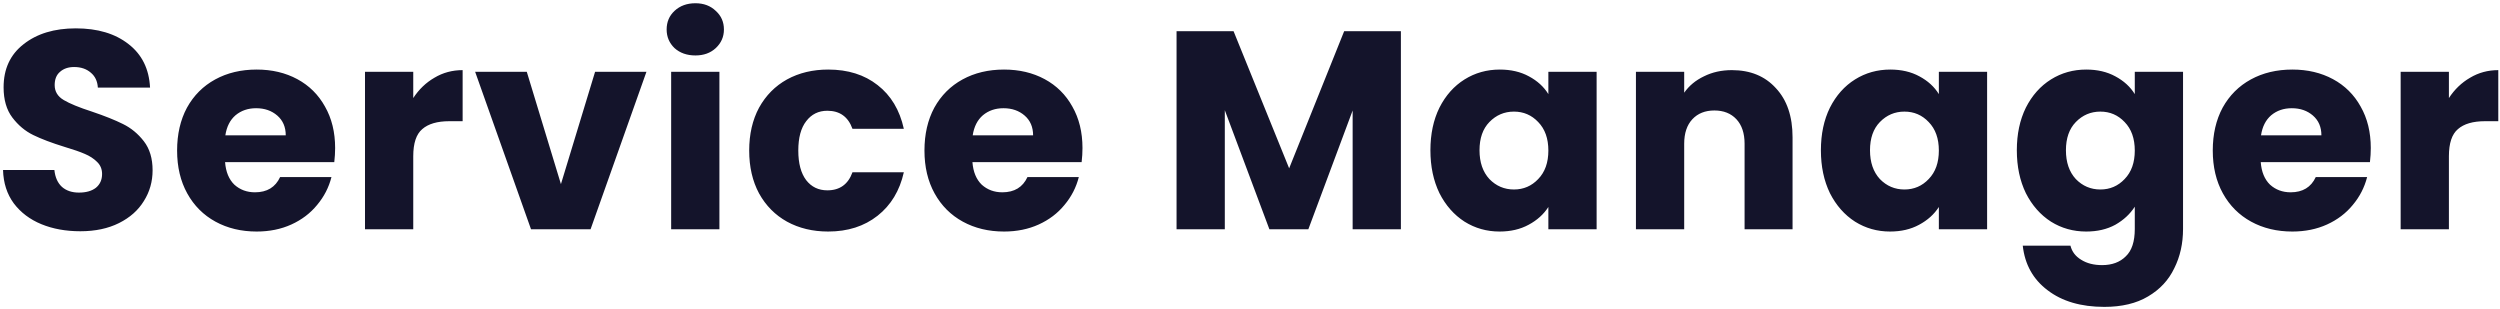 <svg width="567" height="70" viewBox="0 0 567 70" fill="none" xmlns="http://www.w3.org/2000/svg">
<path d="M18.224 52.448C14.939 52.448 11.995 51.915 9.392 50.848C6.789 49.781 4.699 48.203 3.12 46.112C1.584 44.021 0.773 41.504 0.688 38.56H12.336C12.507 40.224 13.083 41.504 14.064 42.4C15.045 43.253 16.325 43.68 17.904 43.68C19.525 43.68 20.805 43.317 21.744 42.592C22.683 41.824 23.152 40.779 23.152 39.456C23.152 38.347 22.768 37.429 22 36.704C21.275 35.979 20.357 35.381 19.248 34.912C18.181 34.443 16.645 33.909 14.64 33.312C11.739 32.416 9.371 31.52 7.536 30.624C5.701 29.728 4.123 28.405 2.8 26.656C1.477 24.907 0.816 22.624 0.816 19.808C0.816 15.627 2.331 12.363 5.36 10.016C8.389 7.627 12.336 6.432 17.2 6.432C22.149 6.432 26.139 7.627 29.168 10.016C32.197 12.363 33.819 15.648 34.032 19.872H22.192C22.107 18.421 21.573 17.291 20.592 16.48C19.611 15.627 18.352 15.2 16.816 15.2C15.493 15.2 14.427 15.563 13.616 16.288C12.805 16.971 12.4 17.973 12.4 19.296C12.4 20.747 13.083 21.877 14.448 22.688C15.813 23.499 17.947 24.373 20.848 25.312C23.749 26.293 26.096 27.232 27.888 28.128C29.723 29.024 31.301 30.325 32.624 32.032C33.947 33.739 34.608 35.936 34.608 38.624C34.608 41.184 33.947 43.509 32.624 45.6C31.344 47.691 29.467 49.355 26.992 50.592C24.517 51.829 21.595 52.448 18.224 52.448ZM76.007 33.568C76.007 34.592 75.943 35.659 75.815 36.768H51.047C51.218 38.987 51.922 40.693 53.159 41.888C54.439 43.04 55.996 43.616 57.831 43.616C60.562 43.616 62.46 42.464 63.527 40.16H75.175C74.578 42.507 73.49 44.619 71.911 46.496C70.375 48.373 68.434 49.845 66.087 50.912C63.74 51.979 61.116 52.512 58.215 52.512C54.716 52.512 51.602 51.765 48.871 50.272C46.14 48.779 44.007 46.645 42.471 43.872C40.935 41.099 40.167 37.856 40.167 34.144C40.167 30.432 40.914 27.189 42.407 24.416C43.943 21.643 46.076 19.509 48.807 18.016C51.538 16.523 54.674 15.776 58.215 15.776C61.671 15.776 64.743 16.501 67.431 17.952C70.119 19.403 72.21 21.472 73.703 24.16C75.239 26.848 76.007 29.984 76.007 33.568ZM64.807 30.688C64.807 28.811 64.167 27.317 62.887 26.208C61.607 25.099 60.007 24.544 58.087 24.544C56.252 24.544 54.695 25.077 53.415 26.144C52.178 27.211 51.41 28.725 51.111 30.688H64.807ZM93.725 22.24C95.004 20.277 96.605 18.741 98.525 17.632C100.445 16.48 102.578 15.904 104.925 15.904V27.488H101.917C99.186 27.488 97.138 28.085 95.772 29.28C94.407 30.432 93.725 32.48 93.725 35.424V52H82.781V16.288H93.725V22.24ZM127.22 41.76L134.964 16.288H146.612L133.94 52H120.436L107.764 16.288H119.476L127.22 41.76ZM157.722 12.576C155.802 12.576 154.223 12.021 152.986 10.912C151.791 9.76 151.194 8.352 151.194 6.688C151.194 4.981 151.791 3.573 152.986 2.464C154.223 1.312 155.802 0.736 157.722 0.736C159.599 0.736 161.135 1.312 162.33 2.464C163.567 3.573 164.186 4.981 164.186 6.688C164.186 8.352 163.567 9.76 162.33 10.912C161.135 12.021 159.599 12.576 157.722 12.576ZM163.162 16.288V52H152.218V16.288H163.162ZM169.917 34.144C169.917 30.432 170.664 27.189 172.157 24.416C173.693 21.643 175.805 19.509 178.493 18.016C181.224 16.523 184.338 15.776 187.837 15.776C192.317 15.776 196.05 16.949 199.037 19.296C202.066 21.643 204.05 24.949 204.989 29.216H193.341C192.36 26.485 190.461 25.12 187.645 25.12C185.64 25.12 184.04 25.909 182.845 27.488C181.65 29.024 181.053 31.243 181.053 34.144C181.053 37.045 181.65 39.285 182.845 40.864C184.04 42.4 185.64 43.168 187.645 43.168C190.461 43.168 192.36 41.803 193.341 39.072H204.989C204.05 43.253 202.066 46.539 199.037 48.928C196.008 51.317 192.274 52.512 187.837 52.512C184.338 52.512 181.224 51.765 178.493 50.272C175.805 48.779 173.693 46.645 172.157 43.872C170.664 41.099 169.917 37.856 169.917 34.144ZM245.507 33.568C245.507 34.592 245.443 35.659 245.315 36.768H220.547C220.718 38.987 221.422 40.693 222.659 41.888C223.939 43.04 225.496 43.616 227.331 43.616C230.062 43.616 231.96 42.464 233.027 40.16H244.675C244.078 42.507 242.99 44.619 241.411 46.496C239.875 48.373 237.934 49.845 235.587 50.912C233.24 51.979 230.616 52.512 227.715 52.512C224.216 52.512 221.102 51.765 218.371 50.272C215.64 48.779 213.507 46.645 211.971 43.872C210.435 41.099 209.667 37.856 209.667 34.144C209.667 30.432 210.414 27.189 211.907 24.416C213.443 21.643 215.576 19.509 218.307 18.016C221.038 16.523 224.174 15.776 227.715 15.776C231.171 15.776 234.243 16.501 236.931 17.952C239.619 19.403 241.71 21.472 243.203 24.16C244.739 26.848 245.507 29.984 245.507 33.568ZM234.307 30.688C234.307 28.811 233.667 27.317 232.387 26.208C231.107 25.099 229.507 24.544 227.587 24.544C225.752 24.544 224.195 25.077 222.915 26.144C221.678 27.211 220.91 28.725 220.611 30.688H234.307ZM317.723 7.072V52H306.779V25.056L296.731 52H287.899L277.787 24.992V52H266.843V7.072H279.771L292.379 38.176L304.859 7.072H317.723ZM324.417 34.08C324.417 30.411 325.1 27.189 326.465 24.416C327.873 21.643 329.772 19.509 332.161 18.016C334.55 16.523 337.217 15.776 340.161 15.776C342.678 15.776 344.876 16.288 346.753 17.312C348.673 18.336 350.145 19.68 351.169 21.344V16.288H362.113V52H351.169V46.944C350.102 48.608 348.609 49.952 346.689 50.976C344.812 52 342.614 52.512 340.097 52.512C337.196 52.512 334.55 51.765 332.161 50.272C329.772 48.736 327.873 46.581 326.465 43.808C325.1 40.992 324.417 37.749 324.417 34.08ZM351.169 34.144C351.169 31.413 350.401 29.259 348.865 27.68C347.372 26.101 345.537 25.312 343.361 25.312C341.185 25.312 339.329 26.101 337.793 27.68C336.3 29.216 335.553 31.349 335.553 34.08C335.553 36.811 336.3 38.987 337.793 40.608C339.329 42.187 341.185 42.976 343.361 42.976C345.537 42.976 347.372 42.187 348.865 40.608C350.401 39.029 351.169 36.875 351.169 34.144ZM392.791 15.904C396.972 15.904 400.3 17.269 402.775 20C405.292 22.688 406.551 26.4 406.551 31.136V52H395.671V32.608C395.671 30.219 395.052 28.363 393.815 27.04C392.577 25.717 390.913 25.056 388.823 25.056C386.732 25.056 385.068 25.717 383.831 27.04C382.593 28.363 381.975 30.219 381.975 32.608V52H371.031V16.288H381.975V21.024C383.084 19.445 384.577 18.208 386.455 17.312C388.332 16.373 390.444 15.904 392.791 15.904ZM412.98 34.08C412.98 30.411 413.662 27.189 415.028 24.416C416.436 21.643 418.334 19.509 420.724 18.016C423.113 16.523 425.78 15.776 428.724 15.776C431.241 15.776 433.438 16.288 435.316 17.312C437.236 18.336 438.708 19.68 439.732 21.344V16.288H450.676V52H439.732V46.944C438.665 48.608 437.172 49.952 435.252 50.976C433.374 52 431.177 52.512 428.66 52.512C425.758 52.512 423.113 51.765 420.724 50.272C418.334 48.736 416.436 46.581 415.028 43.808C413.662 40.992 412.98 37.749 412.98 34.08ZM439.732 34.144C439.732 31.413 438.964 29.259 437.428 27.68C435.934 26.101 434.1 25.312 431.924 25.312C429.748 25.312 427.892 26.101 426.356 27.68C424.862 29.216 424.116 31.349 424.116 34.08C424.116 36.811 424.862 38.987 426.356 40.608C427.892 42.187 429.748 42.976 431.924 42.976C434.1 42.976 435.934 42.187 437.428 40.608C438.964 39.029 439.732 36.875 439.732 34.144ZM473.161 15.776C475.678 15.776 477.876 16.288 479.753 17.312C481.673 18.336 483.145 19.68 484.169 21.344V16.288H495.113V51.936C495.113 55.221 494.452 58.187 493.129 60.832C491.849 63.52 489.865 65.653 487.177 67.232C484.532 68.811 481.225 69.6 477.257 69.6C471.966 69.6 467.678 68.341 464.393 65.824C461.108 63.349 459.23 59.979 458.761 55.712H469.577C469.918 57.077 470.729 58.144 472.009 58.912C473.289 59.723 474.868 60.128 476.745 60.128C479.006 60.128 480.798 59.467 482.121 58.144C483.486 56.864 484.169 54.795 484.169 51.936V46.88C483.102 48.544 481.63 49.909 479.753 50.976C477.876 52 475.678 52.512 473.161 52.512C470.217 52.512 467.55 51.765 465.161 50.272C462.772 48.736 460.873 46.581 459.465 43.808C458.1 40.992 457.417 37.749 457.417 34.08C457.417 30.411 458.1 27.189 459.465 24.416C460.873 21.643 462.772 19.509 465.161 18.016C467.55 16.523 470.217 15.776 473.161 15.776ZM484.169 34.144C484.169 31.413 483.401 29.259 481.865 27.68C480.372 26.101 478.537 25.312 476.361 25.312C474.185 25.312 472.329 26.101 470.793 27.68C469.3 29.216 468.553 31.349 468.553 34.08C468.553 36.811 469.3 38.987 470.793 40.608C472.329 42.187 474.185 42.976 476.361 42.976C478.537 42.976 480.372 42.187 481.865 40.608C483.401 39.029 484.169 36.875 484.169 34.144ZM537.694 33.568C537.694 34.592 537.631 35.659 537.503 36.768H512.735C512.905 38.987 513.609 40.693 514.847 41.888C516.127 43.04 517.684 43.616 519.519 43.616C522.249 43.616 524.148 42.464 525.215 40.16H536.863C536.265 42.507 535.177 44.619 533.599 46.496C532.063 48.373 530.121 49.845 527.775 50.912C525.428 51.979 522.804 52.512 519.903 52.512C516.404 52.512 513.289 51.765 510.559 50.272C507.828 48.779 505.695 46.645 504.159 43.872C502.623 41.099 501.855 37.856 501.855 34.144C501.855 30.432 502.601 27.189 504.095 24.416C505.631 21.643 507.764 19.509 510.495 18.016C513.225 16.523 516.361 15.776 519.903 15.776C523.359 15.776 526.431 16.501 529.119 17.952C531.807 19.403 533.897 21.472 535.391 24.16C536.927 26.848 537.694 29.984 537.694 33.568ZM526.495 30.688C526.495 28.811 525.855 27.317 524.575 26.208C523.295 25.099 521.695 24.544 519.775 24.544C517.94 24.544 516.383 25.077 515.103 26.144C513.865 27.211 513.097 28.725 512.799 30.688H526.495ZM555.412 22.24C556.692 20.277 558.292 18.741 560.212 17.632C562.132 16.48 564.265 15.904 566.612 15.904V27.488H563.604C560.873 27.488 558.825 28.085 557.46 29.28C556.095 30.432 555.412 32.48 555.412 35.424V52H544.468V16.288H555.412V22.24Z" fill="#14142B"/>
</svg>
